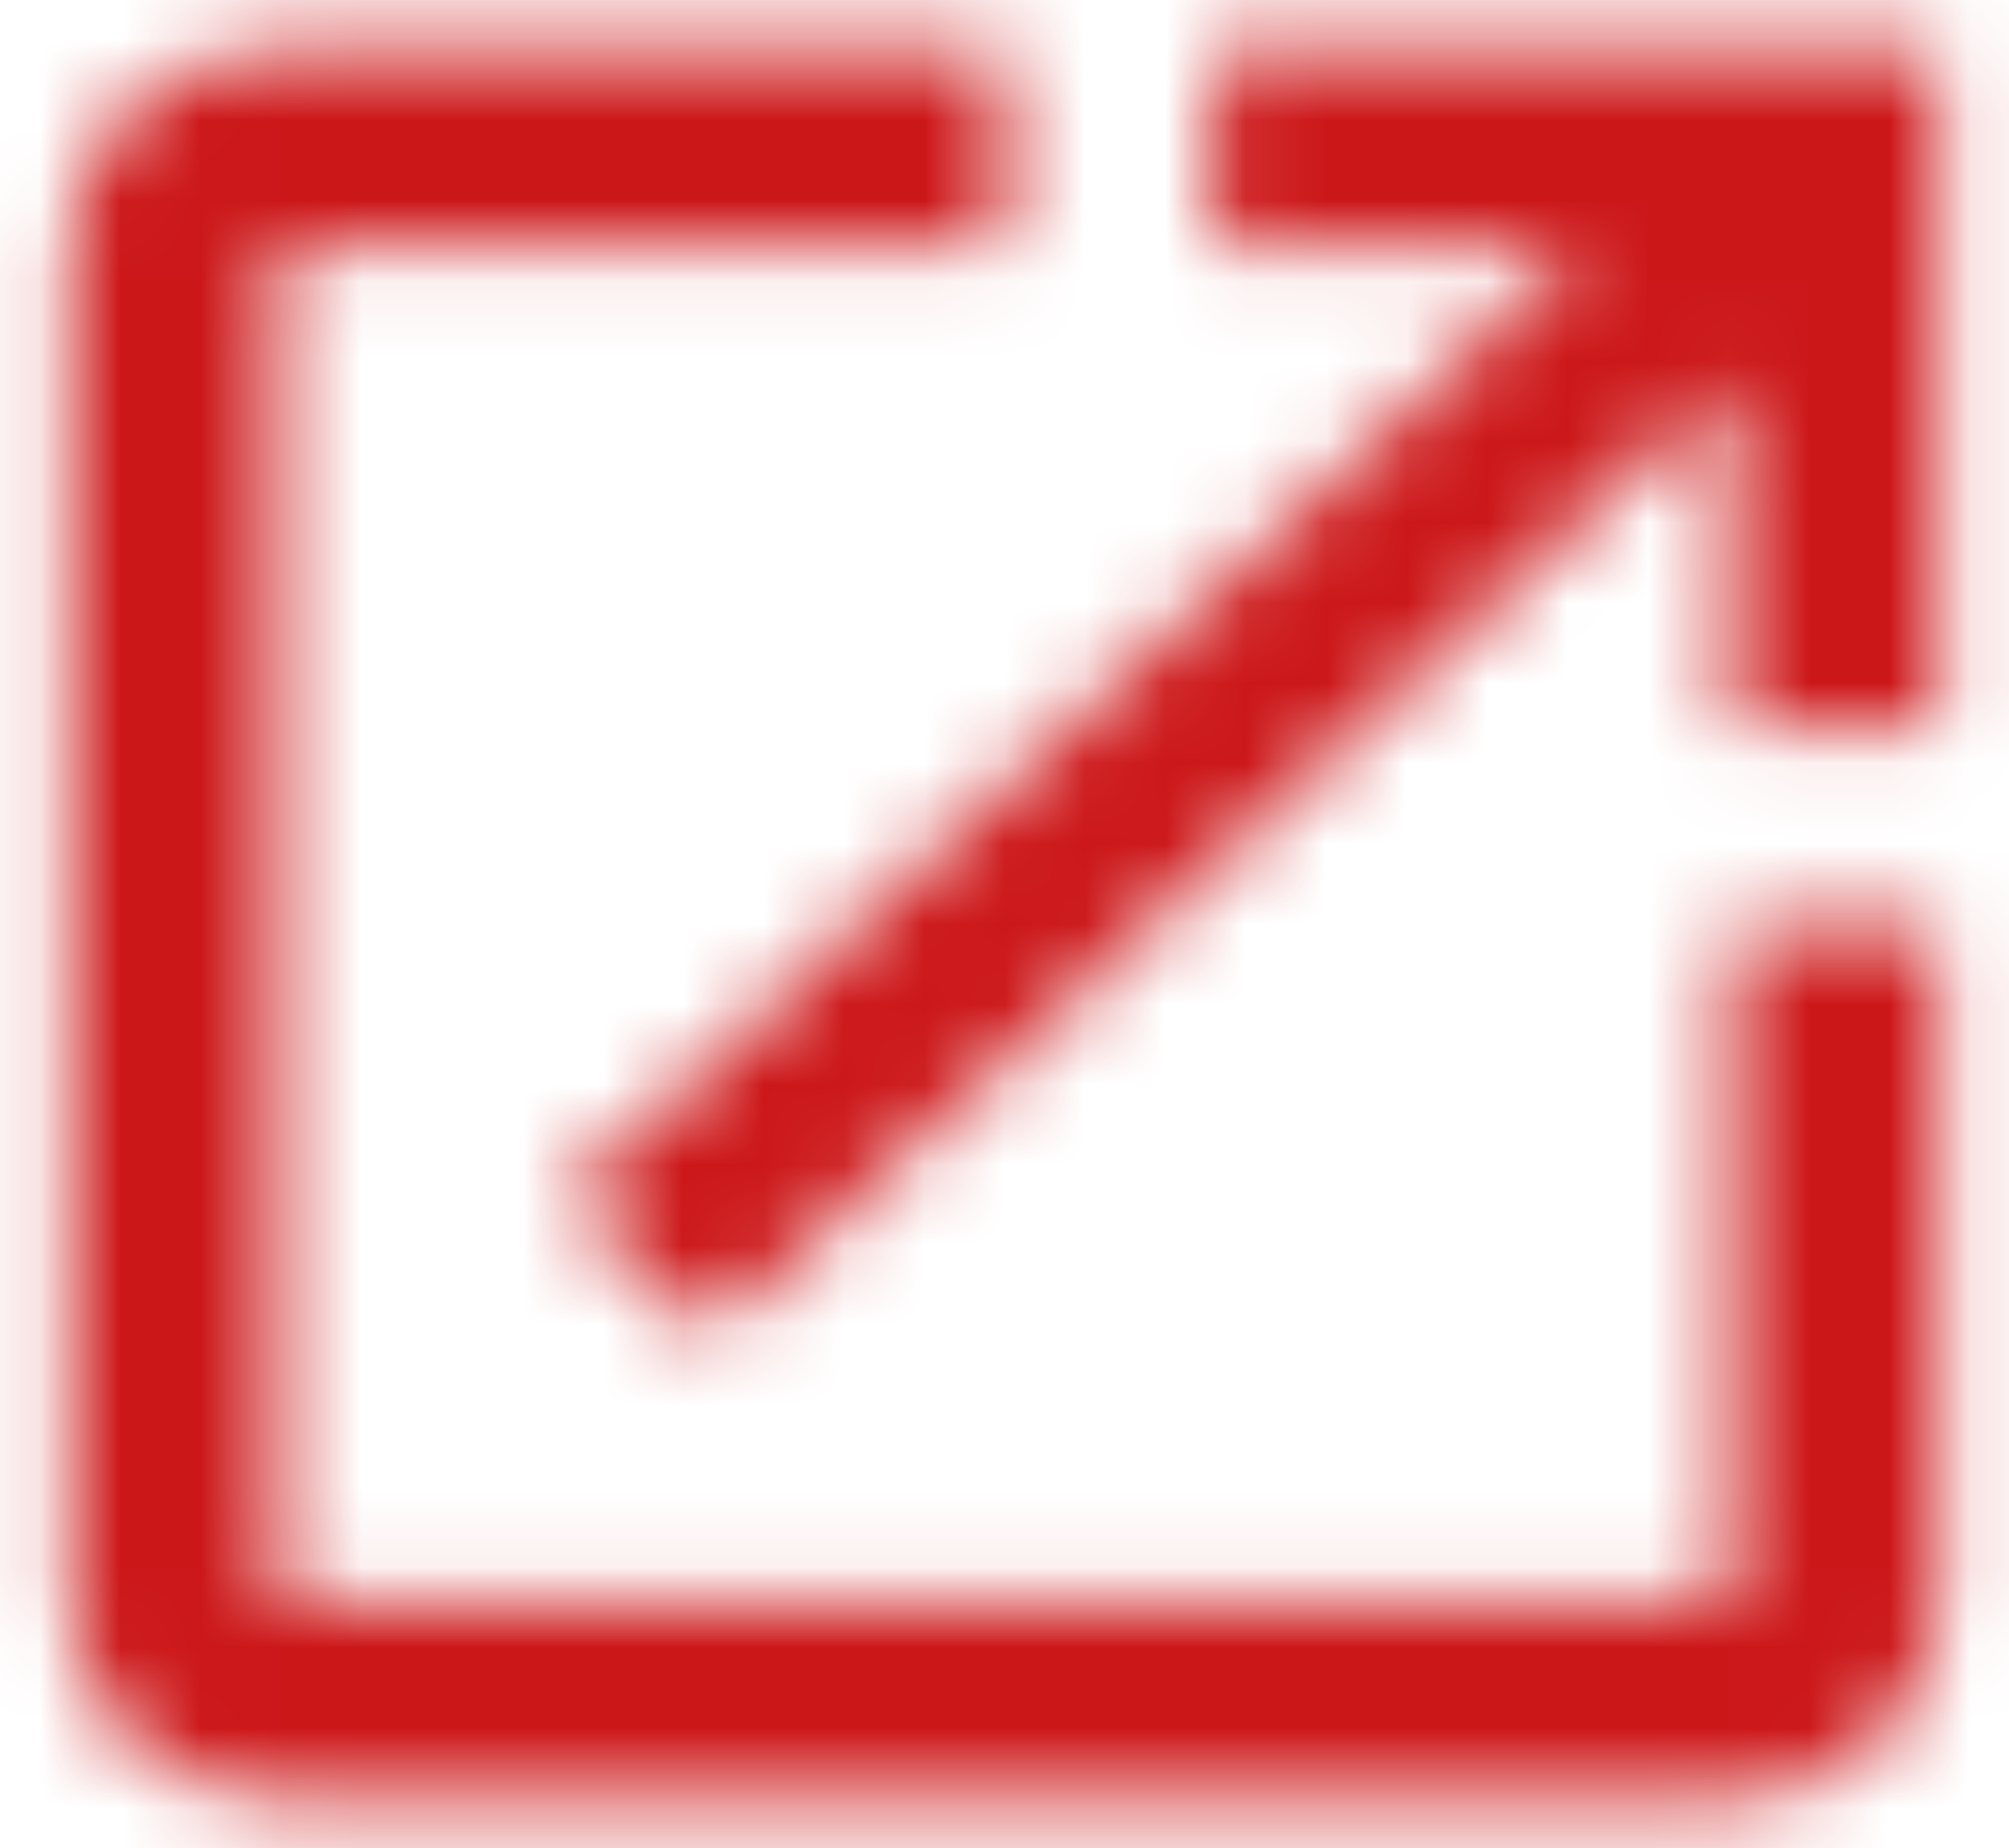 <?xml version="1.0" encoding="UTF-8"?>
<svg width="25px" height="23px" viewBox="0 0 25 23" version="1.1" xmlns="http://www.w3.org/2000/svg" xmlns:xlink="http://www.w3.org/1999/xlink">
    <defs>
        <path d="M24.542,22.958 L6.458,22.958 L6.458,6.042 L15.5,6.042 L15.5,3.625 L6.458,3.625 C5.025,3.625 3.875,4.713 3.875,6.042 L3.875,22.958 C3.875,24.288 5.025,25.375 6.458,25.375 L24.542,25.375 C25.962,25.375 27.125,24.288 27.125,22.958 L27.125,14.5 L24.542,14.5 L24.542,22.958 Z M18.083,3.625 L18.083,6.042 L22.72,6.042 L10.023,17.92 L11.845,19.623 L24.542,7.745 L24.542,12.083 L27.125,12.083 L27.125,3.625 L18.083,3.625 Z" id="path-1"></path>
    </defs>
    <g id="Page-1" stroke="none" stroke-width="1" fill="none" fill-rule="evenodd">
        <g id="Landingpage" transform="translate(-427, -4577)">
            <g id="Group-6" transform="translate(-22, 3615)">
                <g id="Group-5" transform="translate(446, 959)">
                    <g id="icon/action/launch_24px">
                        <mask id="mask-2" fill="white">
                            <use xlink:href="#path-1"></use>
                        </mask>
                        <g fill-rule="nonzero"></g>
                        <g id="Color-/-Highlight" mask="url(#mask-2)" fill="#cc1719" fill-rule="evenodd">
                            <polygon id="Color" points="0 0 31 0 31 29 0 29"></polygon>
                        </g>
                    </g>
                </g>
            </g>
        </g>
    </g>
</svg>